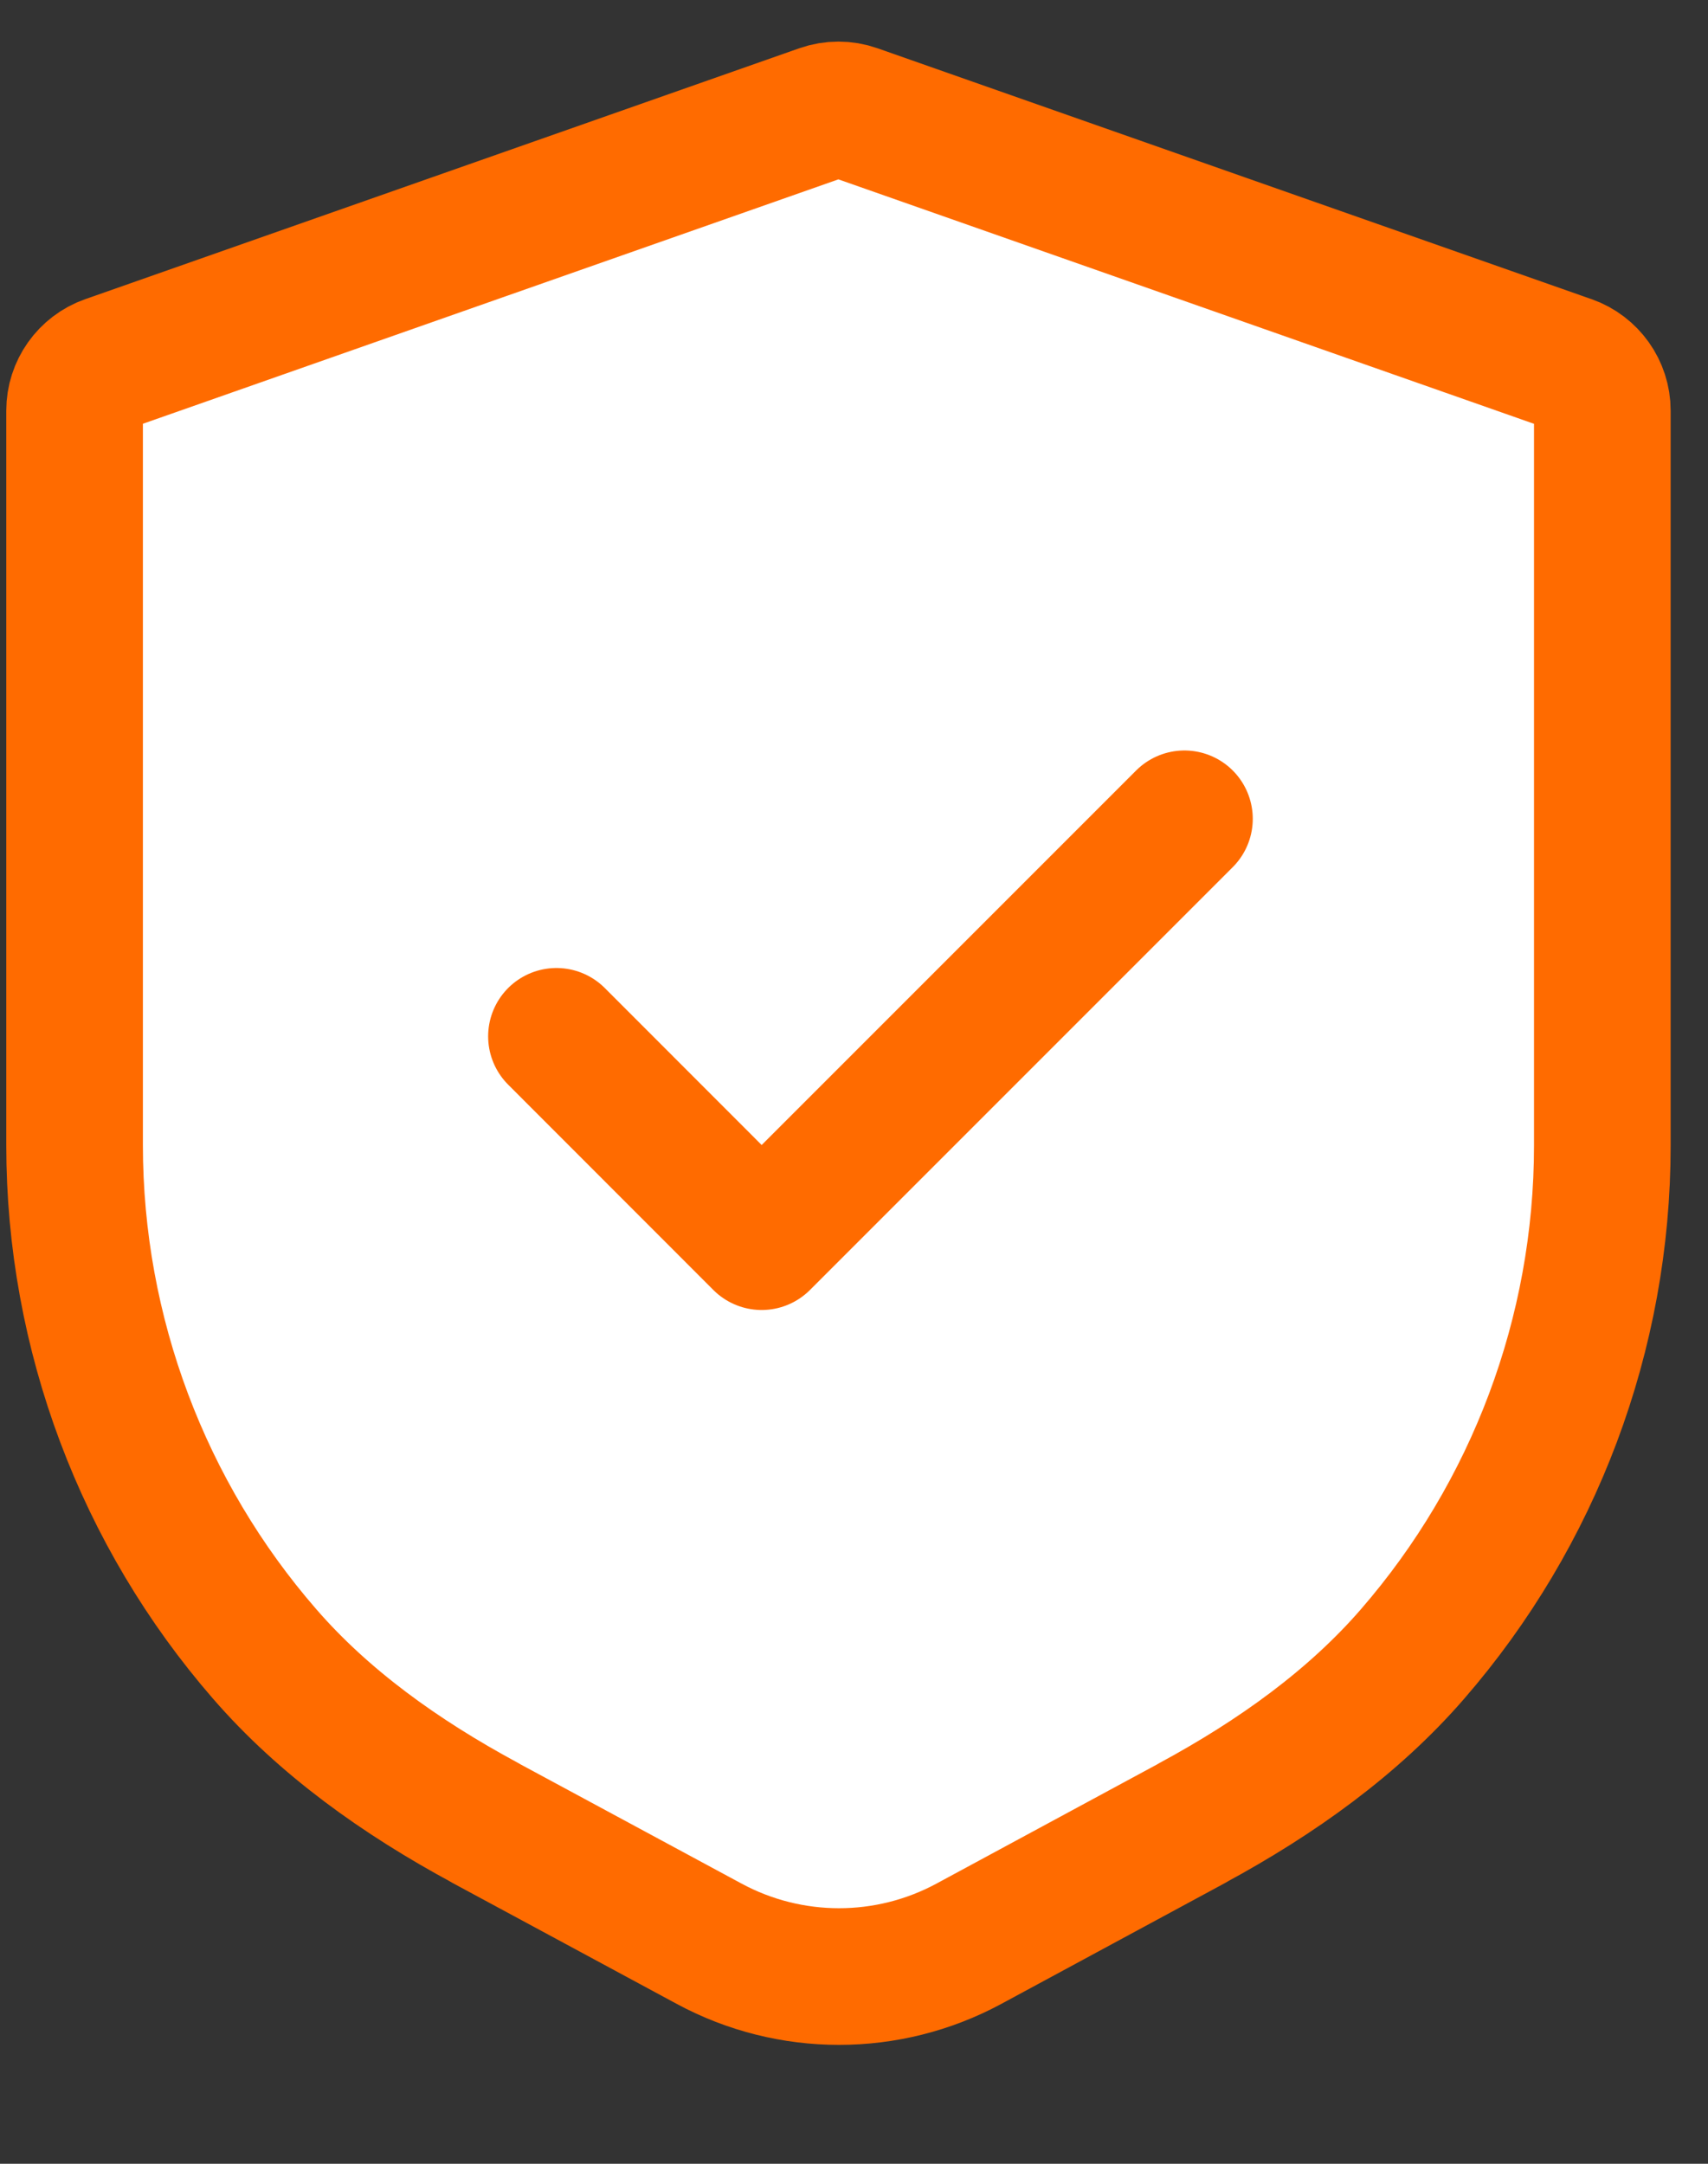 <svg width="15" height="19" viewBox="0 0 15 19" fill="none" xmlns="http://www.w3.org/2000/svg">
<rect x="0" y="0" width="15" height="19" fill="#333333" stroke="none"/>
<path d="M13.778 3.193L13.779 3.193C13.954 3.255 14.072 3.42 14.072 3.606V10.059C14.072 11.716 13.469 13.298 12.405 14.524L12.405 14.524C11.885 15.124 11.214 15.605 10.473 16.006C10.473 16.006 10.473 16.006 10.473 16.007L8.509 17.068C7.797 17.452 6.94 17.452 6.228 17.068L4.259 16.006C4.259 16.005 4.259 16.005 4.259 16.005C4.259 16.005 4.259 16.005 4.259 16.005C3.516 15.604 2.844 15.123 2.324 14.523L2.323 14.522C1.259 13.297 0.655 11.714 0.655 10.055V3.606C0.655 3.42 0.772 3.255 0.947 3.193L0.948 3.193L7.218 0.99C7.218 0.99 7.218 0.99 7.218 0.99C7.312 0.957 7.415 0.957 7.508 0.99L7.508 0.99L13.778 3.193Z" fill="white" stroke="#FF6B00" stroke-width="1.2" stroke-linecap="round" stroke-linejoin="round"/>
<path d="M4.887 9.1L6.689 10.903L10.402 7.19" stroke="#FF6B00" stroke-width="1.2" stroke-linecap="round" stroke-linejoin="round"/>
</svg>
